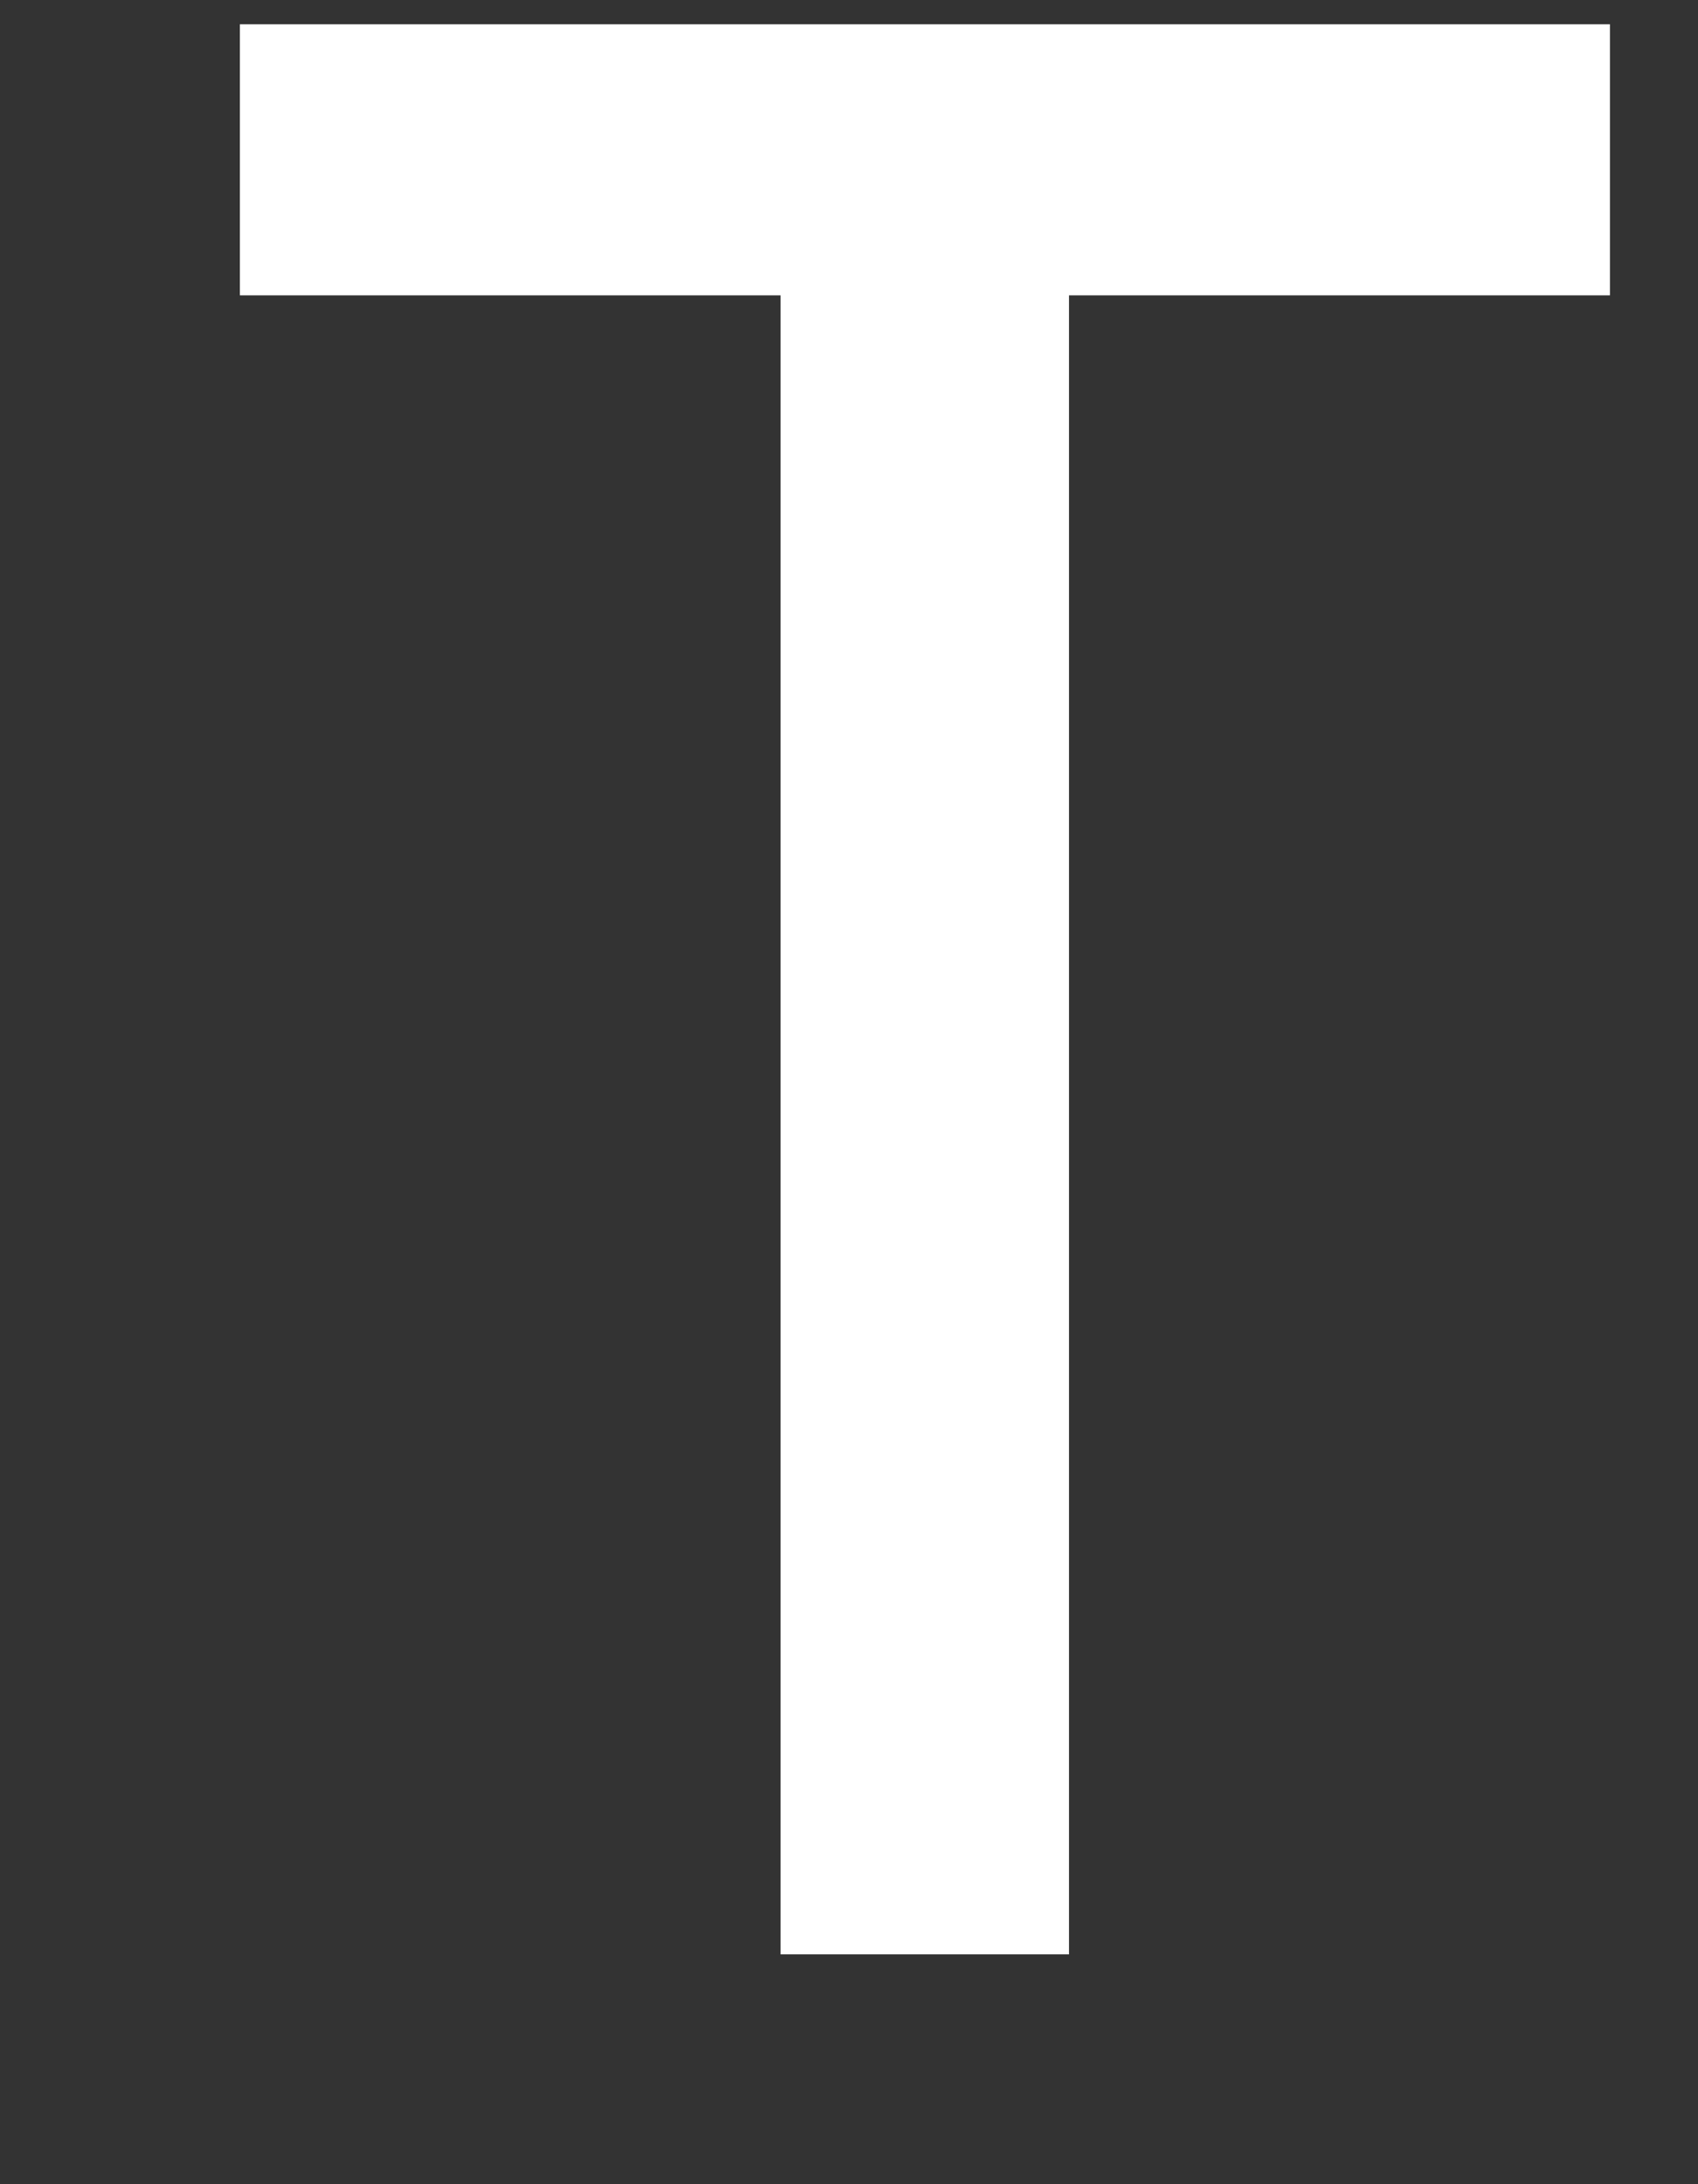 <?xml version="1.0" encoding="UTF-8" standalone="no"?><svg width='7' height='9' viewBox='0 0 7 9' fill='none' xmlns='http://www.w3.org/2000/svg'>
<rect x="0" y="0" width="7" height="9" fill="#333333" stroke="none"/>
<path d='M4.327 7.973H3.298V1.137H1.069V0.18H6.557V1.137H4.327V7.973V7.973Z' fill='white' stroke='white' stroke-width='0.16' stroke-miterlimit='10'/>
</svg>
